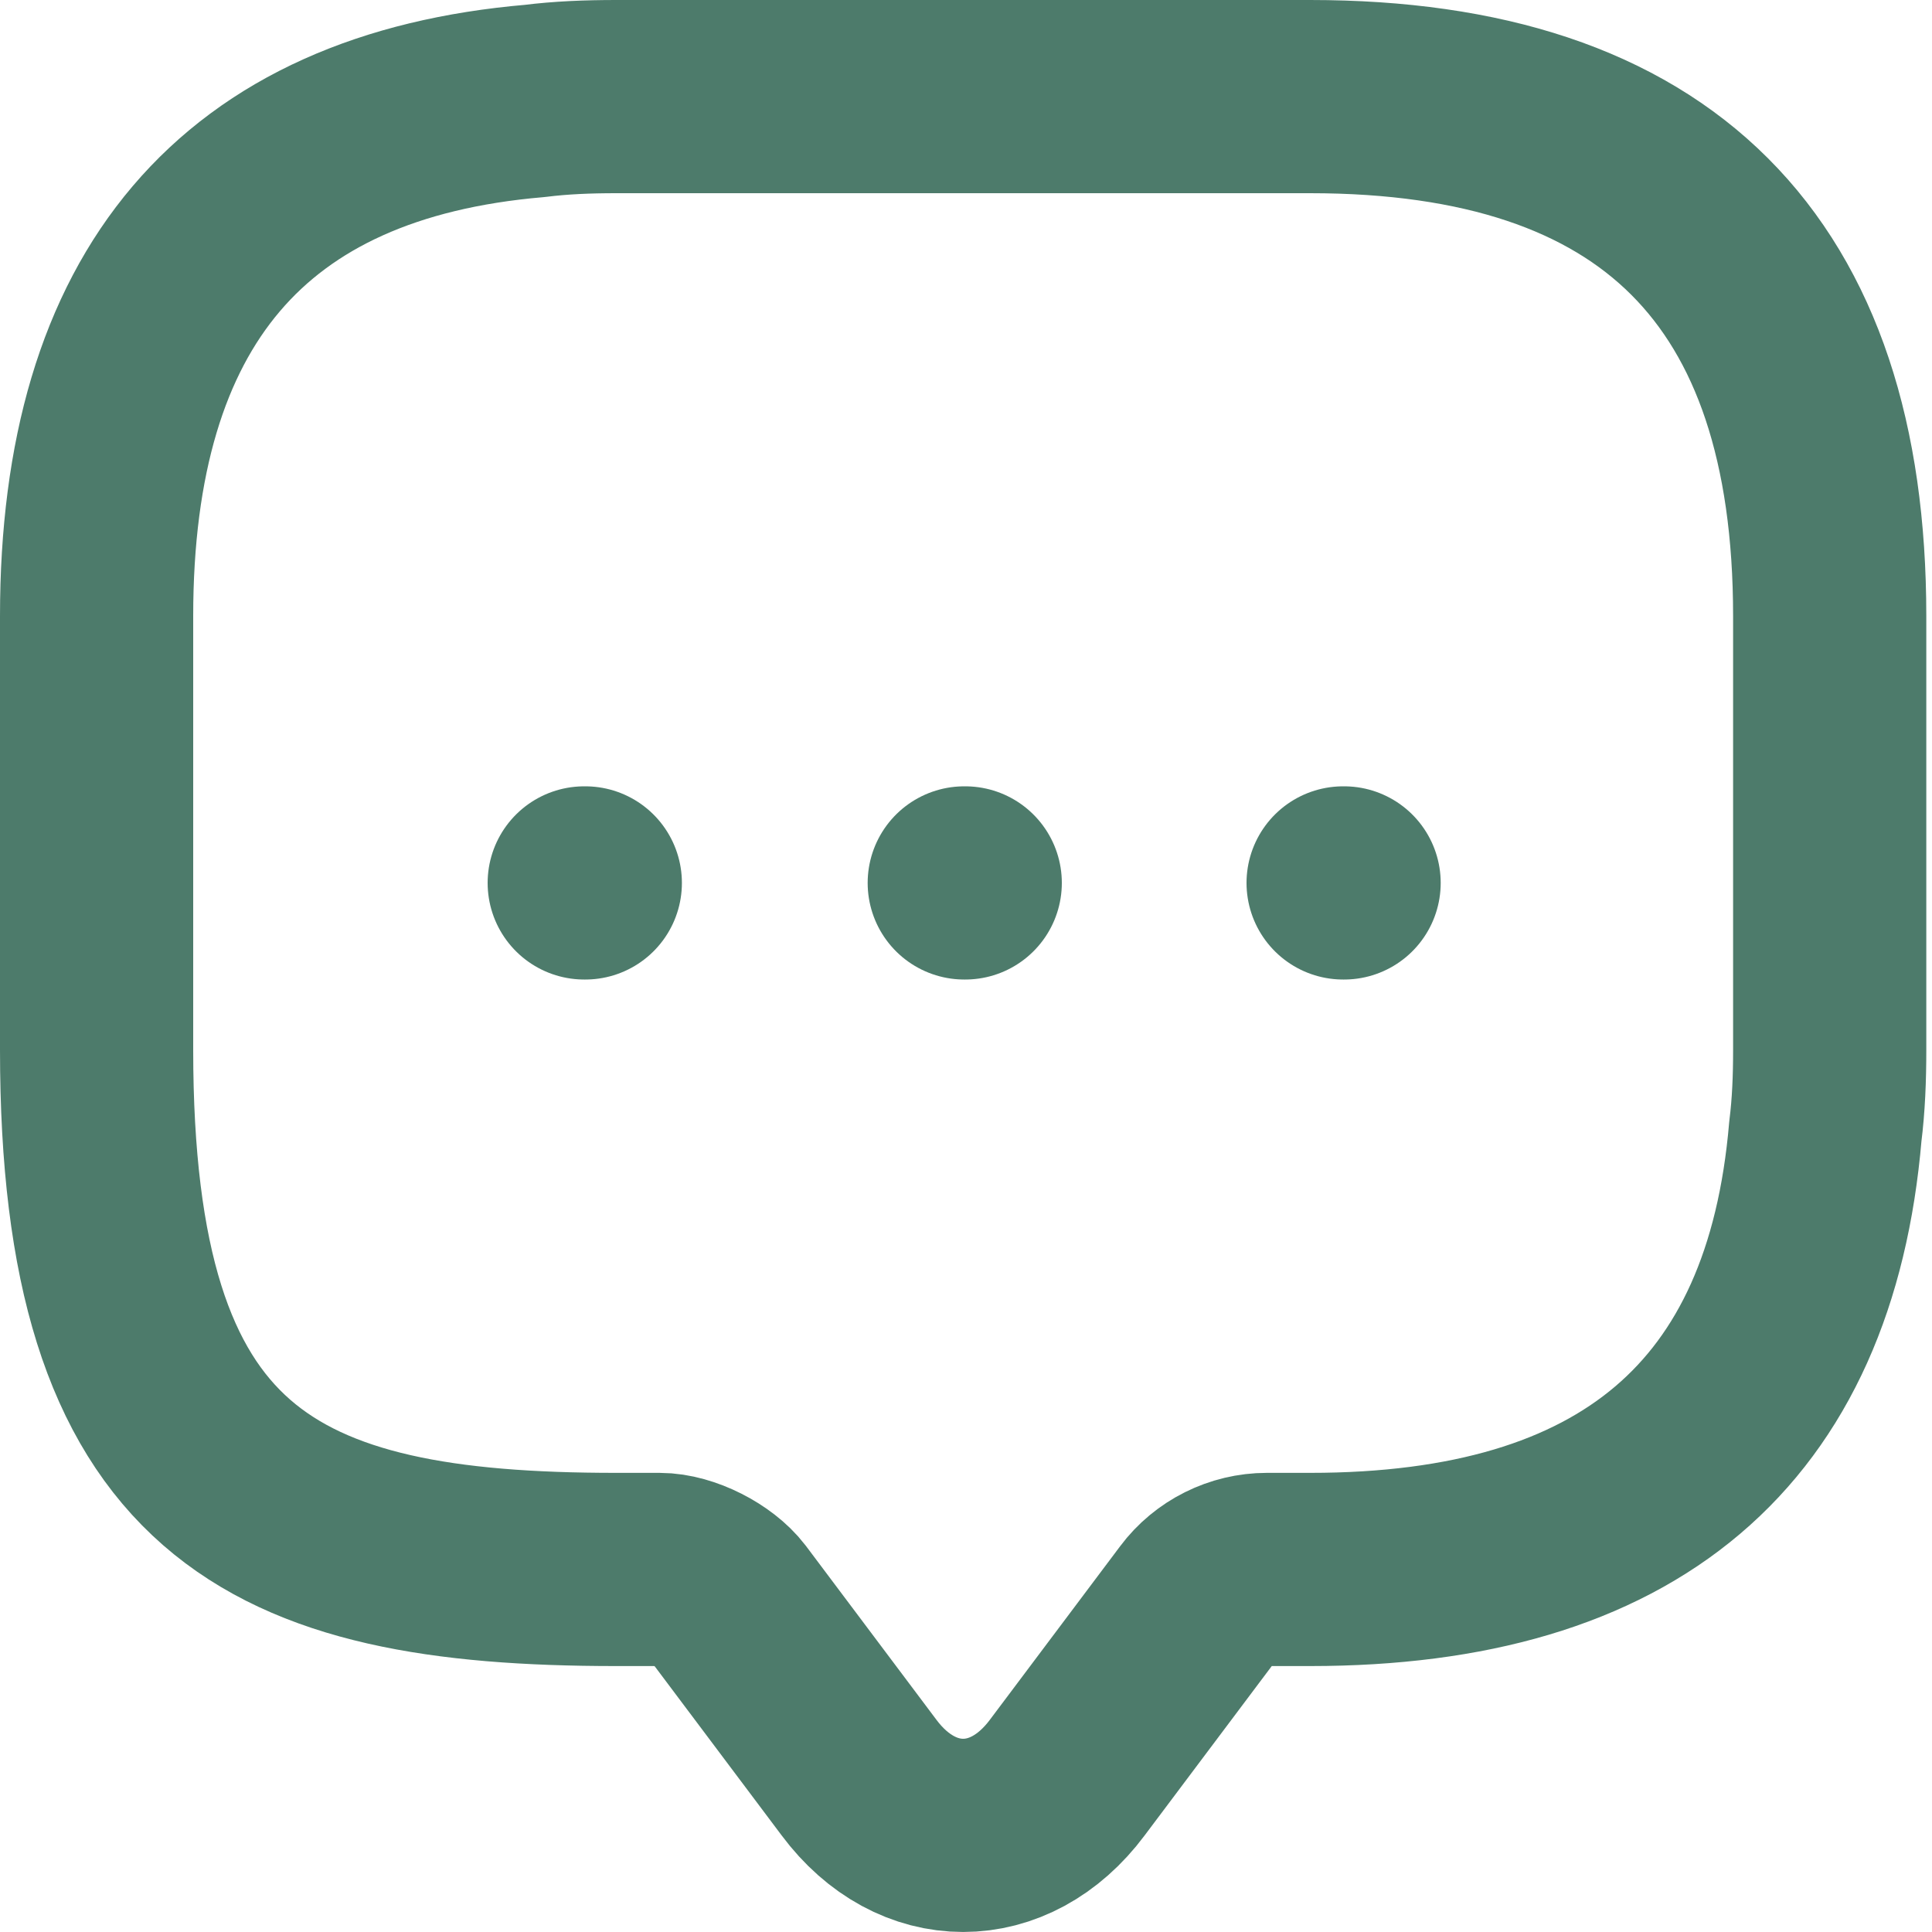 <svg width="20" height="20" viewBox="0 0 20 20" fill="none" xmlns="http://www.w3.org/2000/svg">
<g id="icon">
<g id="Group">
<path id="Vector" d="M18.941 6.378V10.869C18.941 11.161 18.93 11.441 18.896 11.711C18.638 14.742 16.853 16.247 13.563 16.247H13.114C12.834 16.247 12.564 16.381 12.396 16.606L11.048 18.402C10.453 19.199 9.488 19.199 8.893 18.402L7.545 16.606C7.399 16.415 7.074 16.247 6.827 16.247H6.378C2.796 16.247 1 15.36 1 10.869V6.378C1 3.088 2.516 1.303 5.536 1.045C5.805 1.011 6.086 1 6.378 1H13.563C17.145 1 18.941 2.796 18.941 6.378Z" stroke="#4D7B6B" stroke-width="2" stroke-miterlimit="10" stroke-linecap="round" stroke-linejoin="round"/>
</g>
<path id="Vector_2" d="M13.904 9.14H13.914" stroke="#4D7B6B" stroke-width="2" stroke-linecap="round" stroke-linejoin="round"/>
<path id="Vector_3" d="M9.982 9.14H9.992" stroke="#4D7B6B" stroke-width="2" stroke-linecap="round" stroke-linejoin="round"/>
<path id="Vector_4" d="M6.048 9.14H6.059" stroke="#4D7B6B" stroke-width="2" stroke-linecap="round" stroke-linejoin="round"/>
</g>
</svg>
